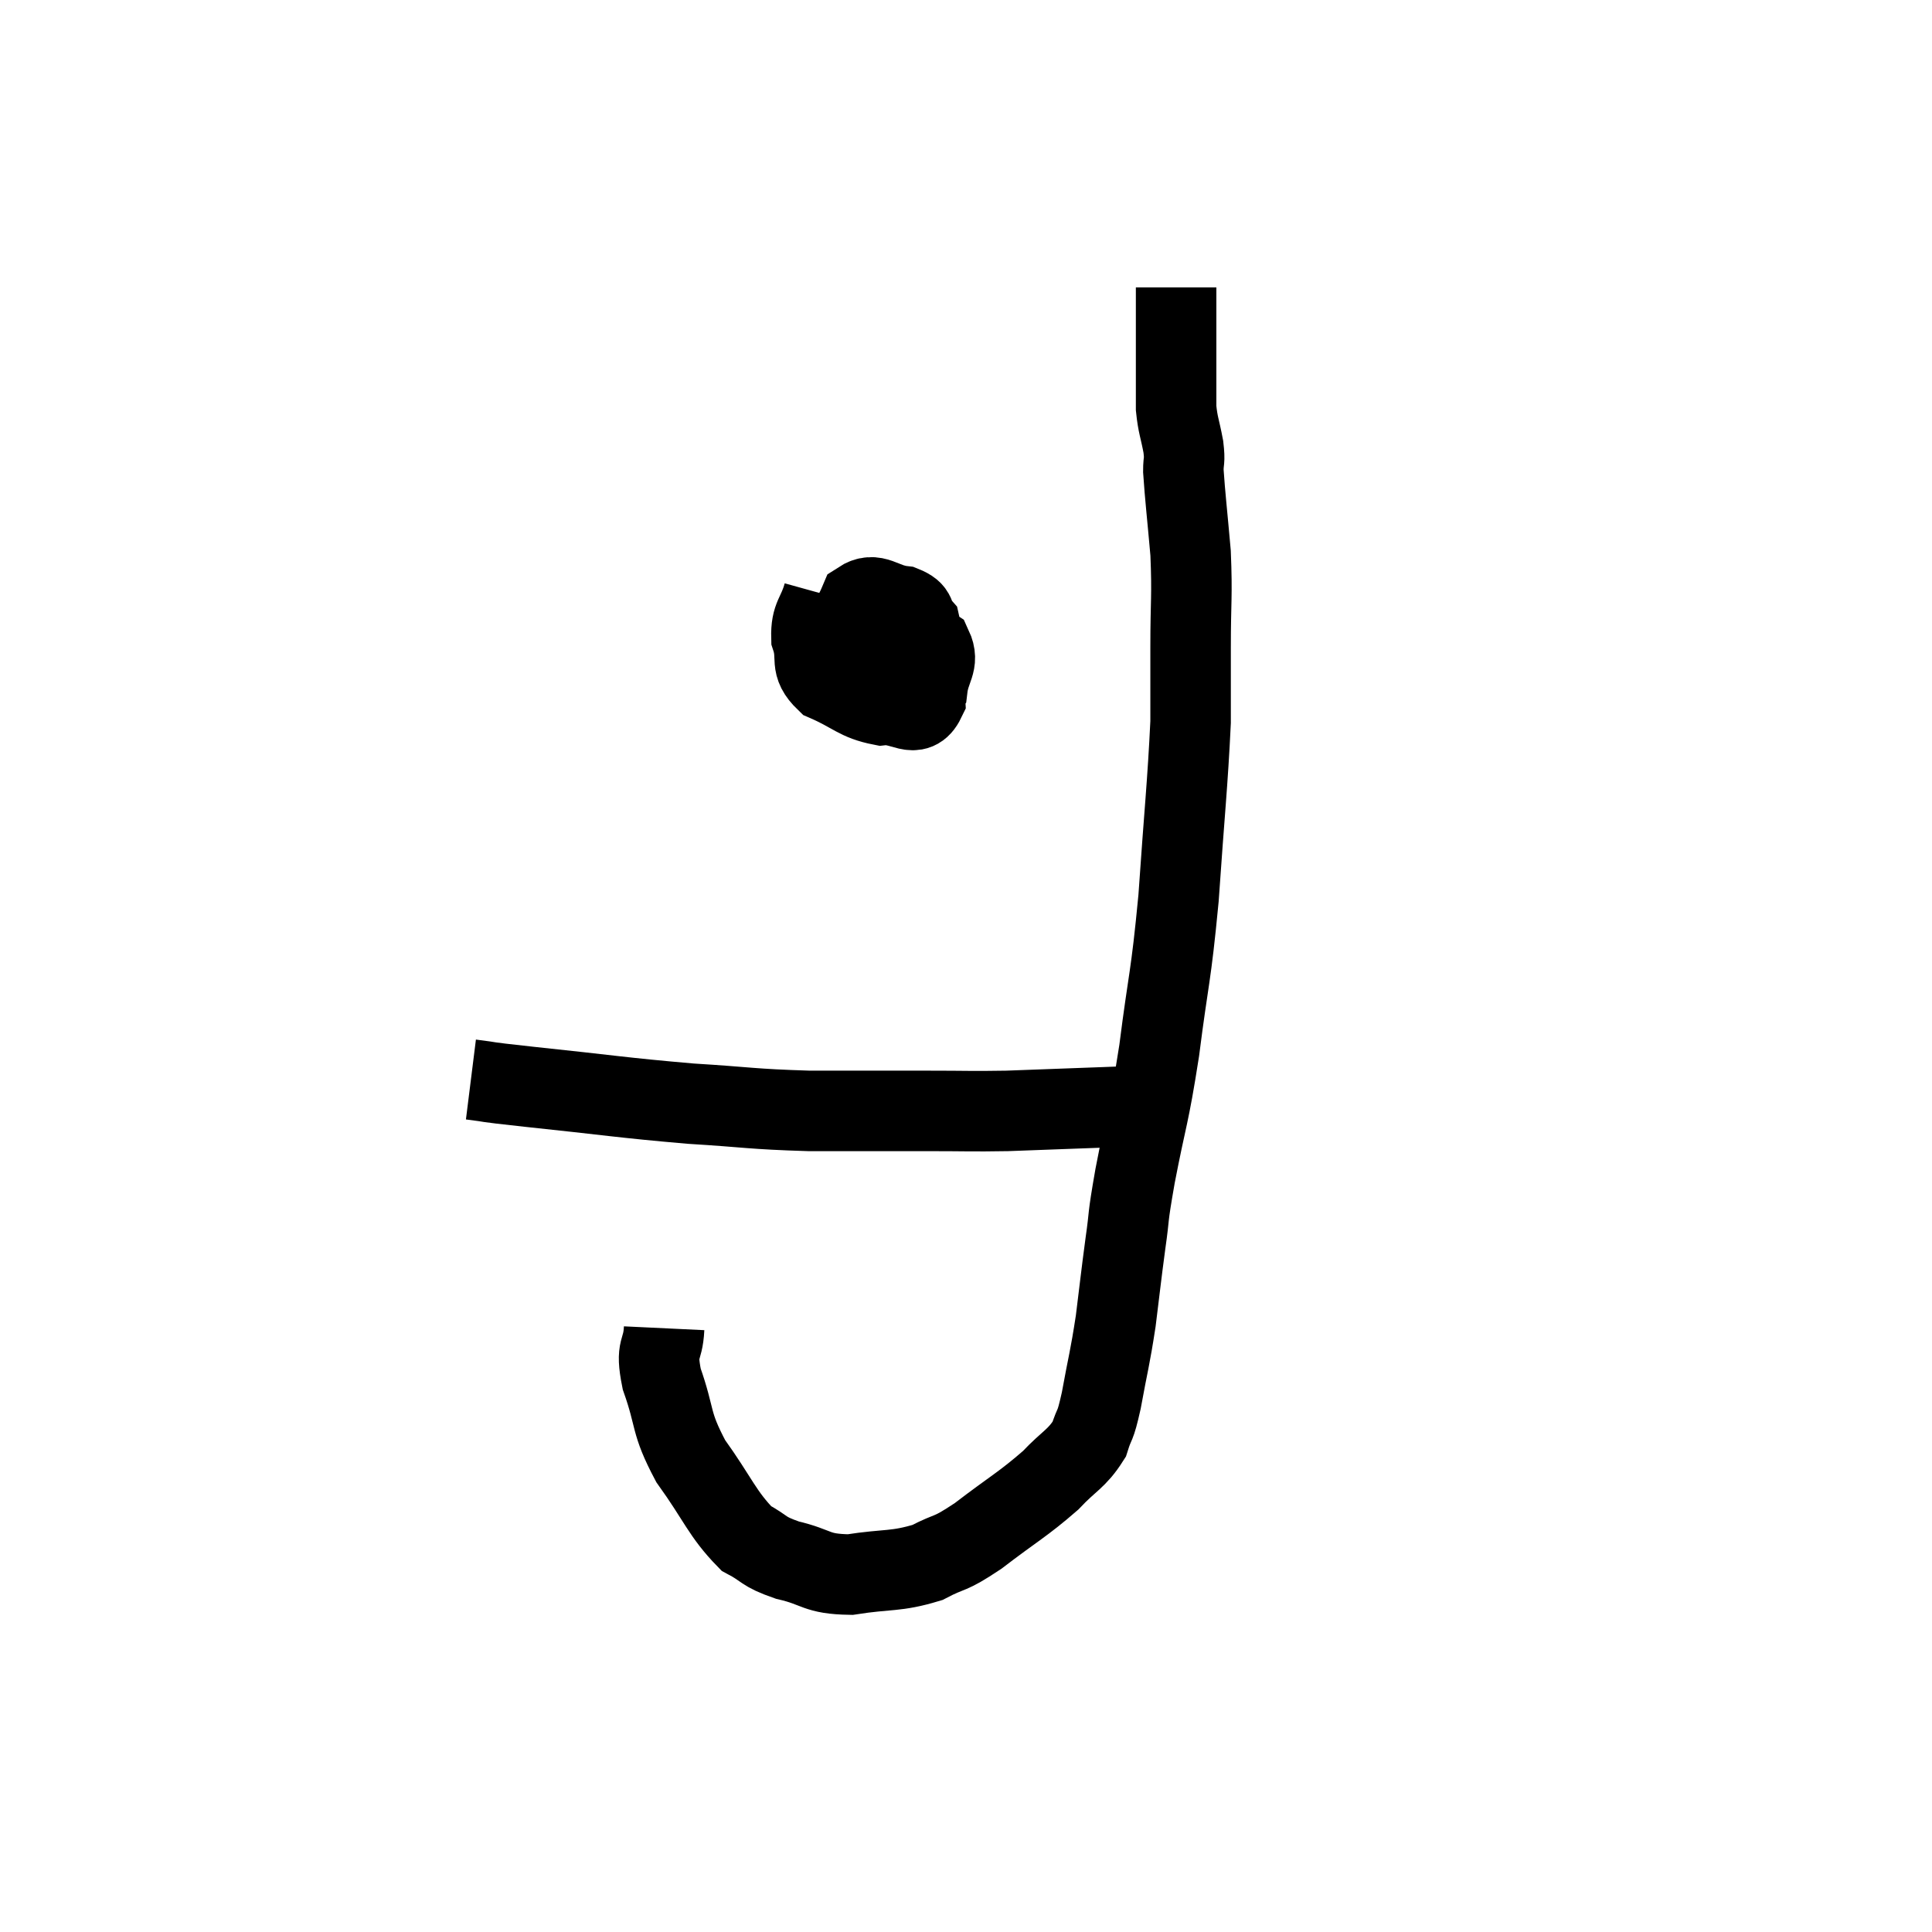 <svg width="48" height="48" viewBox="0 0 48 48" xmlns="http://www.w3.org/2000/svg"><path d="M 11.7 26.82 C 12.42 26.91, 11.775 26.85, 13.14 27 C 15.15 27.21, 15.42 27.27, 17.16 27.42 C 18.63 27.51, 18.63 27.555, 20.1 27.6 C 21.57 27.6, 21.81 27.6, 23.04 27.6 C 24.03 27.6, 24.12 27.615, 25.02 27.6 C 25.83 27.57, 25.86 27.57, 26.64 27.54 C 27.39 27.51, 27.57 27.51, 28.14 27.48 C 28.53 27.45, 28.725 27.435, 28.92 27.42 C 28.92 27.42, 28.92 27.42, 28.92 27.42 L 28.92 27.42" fill="none" stroke="black" stroke-width="2"></path><path d="M 16.5 33 C 16.47 33.63, 16.275 33.435, 16.44 34.26 C 16.8 35.28, 16.635 35.31, 17.16 36.3 C 17.85 37.26, 17.94 37.605, 18.54 38.22 C 19.05 38.49, 18.915 38.535, 19.56 38.76 C 20.34 38.94, 20.25 39.105, 21.12 39.12 C 22.08 38.97, 22.245 39.06, 23.04 38.82 C 23.67 38.49, 23.535 38.67, 24.3 38.16 C 25.2 37.47, 25.41 37.38, 26.1 36.78 C 26.58 36.27, 26.745 36.255, 27.06 35.76 C 27.21 35.28, 27.195 35.535, 27.36 34.8 C 27.54 33.81, 27.57 33.795, 27.72 32.82 C 27.84 31.86, 27.84 31.8, 27.96 30.9 C 28.08 30.06, 27.99 30.42, 28.2 29.22 C 28.5 27.66, 28.53 27.825, 28.8 26.1 C 29.04 24.21, 29.085 24.36, 29.28 22.32 C 29.43 20.13, 29.505 19.5, 29.58 17.94 C 29.58 17.01, 29.58 17.13, 29.58 16.08 C 29.58 14.91, 29.625 14.835, 29.58 13.74 C 29.49 12.72, 29.445 12.36, 29.4 11.7 C 29.4 11.4, 29.445 11.49, 29.4 11.1 C 29.31 10.62, 29.265 10.575, 29.22 10.14 C 29.22 9.75, 29.22 9.555, 29.22 9.36 C 29.22 9.36, 29.22 9.495, 29.22 9.36 C 29.22 9.09, 29.22 9.375, 29.22 8.82 C 29.22 7.98, 29.22 7.56, 29.22 7.14 C 29.22 7.14, 29.22 7.14, 29.22 7.14 C 29.22 7.14, 29.22 7.14, 29.22 7.14 C 29.22 7.14, 29.22 7.14, 29.22 7.14 L 29.22 7.14" fill="none" stroke="black" stroke-width="2"></path><path d="M 20.46 14.76 C 20.31 15.3, 20.145 15.3, 20.16 15.84 C 20.34 16.38, 20.085 16.5, 20.52 16.92 C 21.21 17.22, 21.285 17.4, 21.9 17.52 C 22.44 17.46, 22.74 17.895, 22.98 17.4 C 22.92 16.47, 22.995 16.125, 22.86 15.54 C 22.65 15.3, 22.815 15.21, 22.44 15.06 C 21.9 15, 21.75 14.685, 21.36 14.94 C 21.12 15.51, 20.955 15.555, 20.88 16.08 C 20.97 16.56, 20.73 16.68, 21.06 17.04 C 21.63 17.28, 21.705 17.505, 22.2 17.52 C 22.62 17.31, 22.8 17.46, 23.04 17.1 C 23.1 16.59, 23.34 16.47, 23.16 16.08 C 22.74 15.81, 22.695 15.63, 22.32 15.54 C 21.99 15.63, 21.855 15.555, 21.66 15.72 C 21.6 15.96, 21.57 16.005, 21.54 16.2 C 21.54 16.35, 21.54 16.395, 21.54 16.5 C 21.54 16.56, 21.54 16.59, 21.54 16.62 L 21.54 16.62" fill="none" stroke="black" stroke-width="2"></path></svg>